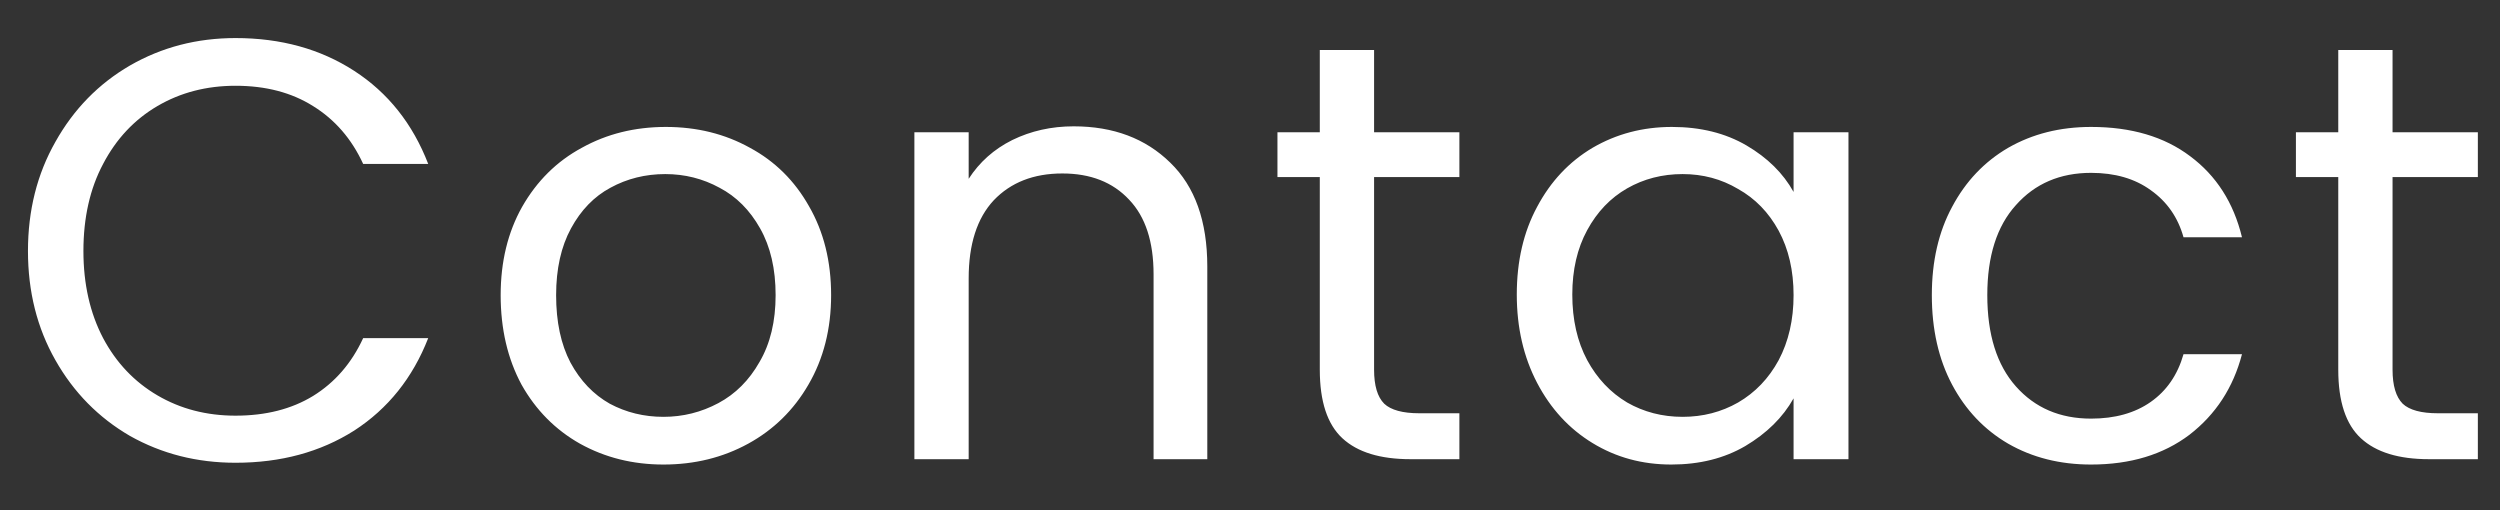 <svg width="49" height="10" viewBox="0 0 49 10" fill="none" xmlns="http://www.w3.org/2000/svg">
<rect x="0" y="0" width="49" height="10" fill="#333333" stroke="none"/>
<path d="M0.548 4.92C0.548 4.125 0.727 3.412 1.086 2.78C1.444 2.141 1.931 1.642 2.547 1.284C3.171 0.925 3.86 0.746 4.616 0.746C5.505 0.746 6.28 0.96 6.943 1.389C7.605 1.818 8.089 2.426 8.393 3.213H7.118C6.892 2.722 6.565 2.344 6.136 2.079C5.715 1.814 5.209 1.681 4.616 1.681C4.047 1.681 3.537 1.814 3.085 2.079C2.633 2.344 2.278 2.722 2.021 3.213C1.764 3.696 1.635 4.265 1.635 4.92C1.635 5.567 1.764 6.136 2.021 6.627C2.278 7.11 2.633 7.484 3.085 7.749C3.537 8.014 4.047 8.147 4.616 8.147C5.209 8.147 5.715 8.018 6.136 7.761C6.565 7.496 6.892 7.118 7.118 6.627H8.393C8.089 7.406 7.605 8.01 6.943 8.439C6.28 8.86 5.505 9.07 4.616 9.07C3.86 9.07 3.171 8.895 2.547 8.544C1.931 8.186 1.444 7.691 1.086 7.059C0.727 6.428 0.548 5.715 0.548 4.92ZM13.004 9.105C12.404 9.105 11.859 8.969 11.367 8.696C10.884 8.423 10.502 8.037 10.222 7.539C9.949 7.032 9.813 6.447 9.813 5.785C9.813 5.13 9.953 4.553 10.233 4.055C10.522 3.548 10.912 3.162 11.403 2.897C11.894 2.624 12.443 2.488 13.051 2.488C13.659 2.488 14.209 2.624 14.7 2.897C15.191 3.162 15.576 3.544 15.857 4.043C16.145 4.542 16.29 5.122 16.29 5.785C16.29 6.447 16.141 7.032 15.845 7.539C15.557 8.037 15.163 8.423 14.665 8.696C14.166 8.969 13.612 9.105 13.004 9.105ZM13.004 8.17C13.386 8.17 13.745 8.08 14.08 7.901C14.415 7.722 14.684 7.453 14.887 7.094C15.097 6.736 15.202 6.299 15.202 5.785C15.202 5.271 15.101 4.834 14.898 4.476C14.696 4.117 14.431 3.852 14.103 3.68C13.776 3.501 13.421 3.412 13.039 3.412C12.65 3.412 12.291 3.501 11.964 3.68C11.644 3.852 11.387 4.117 11.192 4.476C10.997 4.834 10.9 5.271 10.9 5.785C10.9 6.307 10.993 6.747 11.181 7.106C11.375 7.465 11.633 7.733 11.952 7.913C12.272 8.084 12.622 8.17 13.004 8.17ZM21.044 2.476C21.823 2.476 22.454 2.714 22.938 3.189C23.421 3.657 23.663 4.335 23.663 5.224V9H22.61V5.376C22.61 4.737 22.451 4.249 22.131 3.914C21.811 3.571 21.375 3.4 20.822 3.4C20.26 3.4 19.812 3.575 19.477 3.926C19.15 4.277 18.986 4.787 18.986 5.458V9H17.922V2.593H18.986V3.505C19.197 3.178 19.481 2.924 19.84 2.745C20.206 2.566 20.607 2.476 21.044 2.476ZM26.932 3.47V7.246C26.932 7.558 26.998 7.78 27.131 7.913C27.263 8.037 27.493 8.1 27.82 8.1H28.604V9H27.645C27.053 9 26.608 8.864 26.312 8.591C26.016 8.318 25.868 7.87 25.868 7.246V3.47H25.038V2.593H25.868V0.98H26.932V2.593H28.604V3.47H26.932ZM29.729 5.773C29.729 5.119 29.862 4.546 30.127 4.055C30.392 3.556 30.754 3.17 31.214 2.897C31.682 2.624 32.2 2.488 32.769 2.488C33.33 2.488 33.817 2.609 34.23 2.85C34.643 3.092 34.951 3.396 35.154 3.762V2.593H36.23V9H35.154V7.808C34.944 8.182 34.628 8.493 34.207 8.743C33.794 8.984 33.311 9.105 32.757 9.105C32.188 9.105 31.674 8.965 31.214 8.684C30.754 8.404 30.392 8.01 30.127 7.504C29.862 6.997 29.729 6.42 29.729 5.773ZM35.154 5.785C35.154 5.302 35.056 4.881 34.862 4.522C34.667 4.164 34.402 3.891 34.067 3.704C33.739 3.509 33.377 3.412 32.979 3.412C32.582 3.412 32.219 3.505 31.892 3.692C31.565 3.879 31.304 4.152 31.109 4.511C30.914 4.869 30.817 5.29 30.817 5.773C30.817 6.264 30.914 6.693 31.109 7.059C31.304 7.418 31.565 7.694 31.892 7.889C32.219 8.076 32.582 8.17 32.979 8.17C33.377 8.17 33.739 8.076 34.067 7.889C34.402 7.694 34.667 7.418 34.862 7.059C35.056 6.693 35.154 6.268 35.154 5.785ZM37.864 5.785C37.864 5.122 37.996 4.546 38.261 4.055C38.526 3.556 38.892 3.17 39.36 2.897C39.836 2.624 40.377 2.488 40.985 2.488C41.773 2.488 42.419 2.679 42.926 3.061C43.44 3.443 43.779 3.973 43.943 4.651H42.797C42.688 4.261 42.474 3.953 42.154 3.727C41.843 3.501 41.453 3.388 40.985 3.388C40.377 3.388 39.886 3.599 39.512 4.02C39.138 4.433 38.951 5.021 38.951 5.785C38.951 6.557 39.138 7.153 39.512 7.574C39.886 7.995 40.377 8.205 40.985 8.205C41.453 8.205 41.843 8.096 42.154 7.878C42.466 7.659 42.681 7.348 42.797 6.942H43.943C43.772 7.597 43.429 8.123 42.914 8.521C42.4 8.91 41.757 9.105 40.985 9.105C40.377 9.105 39.836 8.969 39.36 8.696C38.892 8.423 38.526 8.037 38.261 7.539C37.996 7.04 37.864 6.455 37.864 5.785ZM46.894 3.47V7.246C46.894 7.558 46.961 7.78 47.093 7.913C47.225 8.037 47.455 8.1 47.783 8.1H48.566V9H47.607C47.015 9 46.571 8.864 46.275 8.591C45.978 8.318 45.83 7.87 45.83 7.246V3.47H45V2.593H45.83V0.98H46.894V2.593H48.566V3.47H46.894Z" fill="white"/>
</svg>
